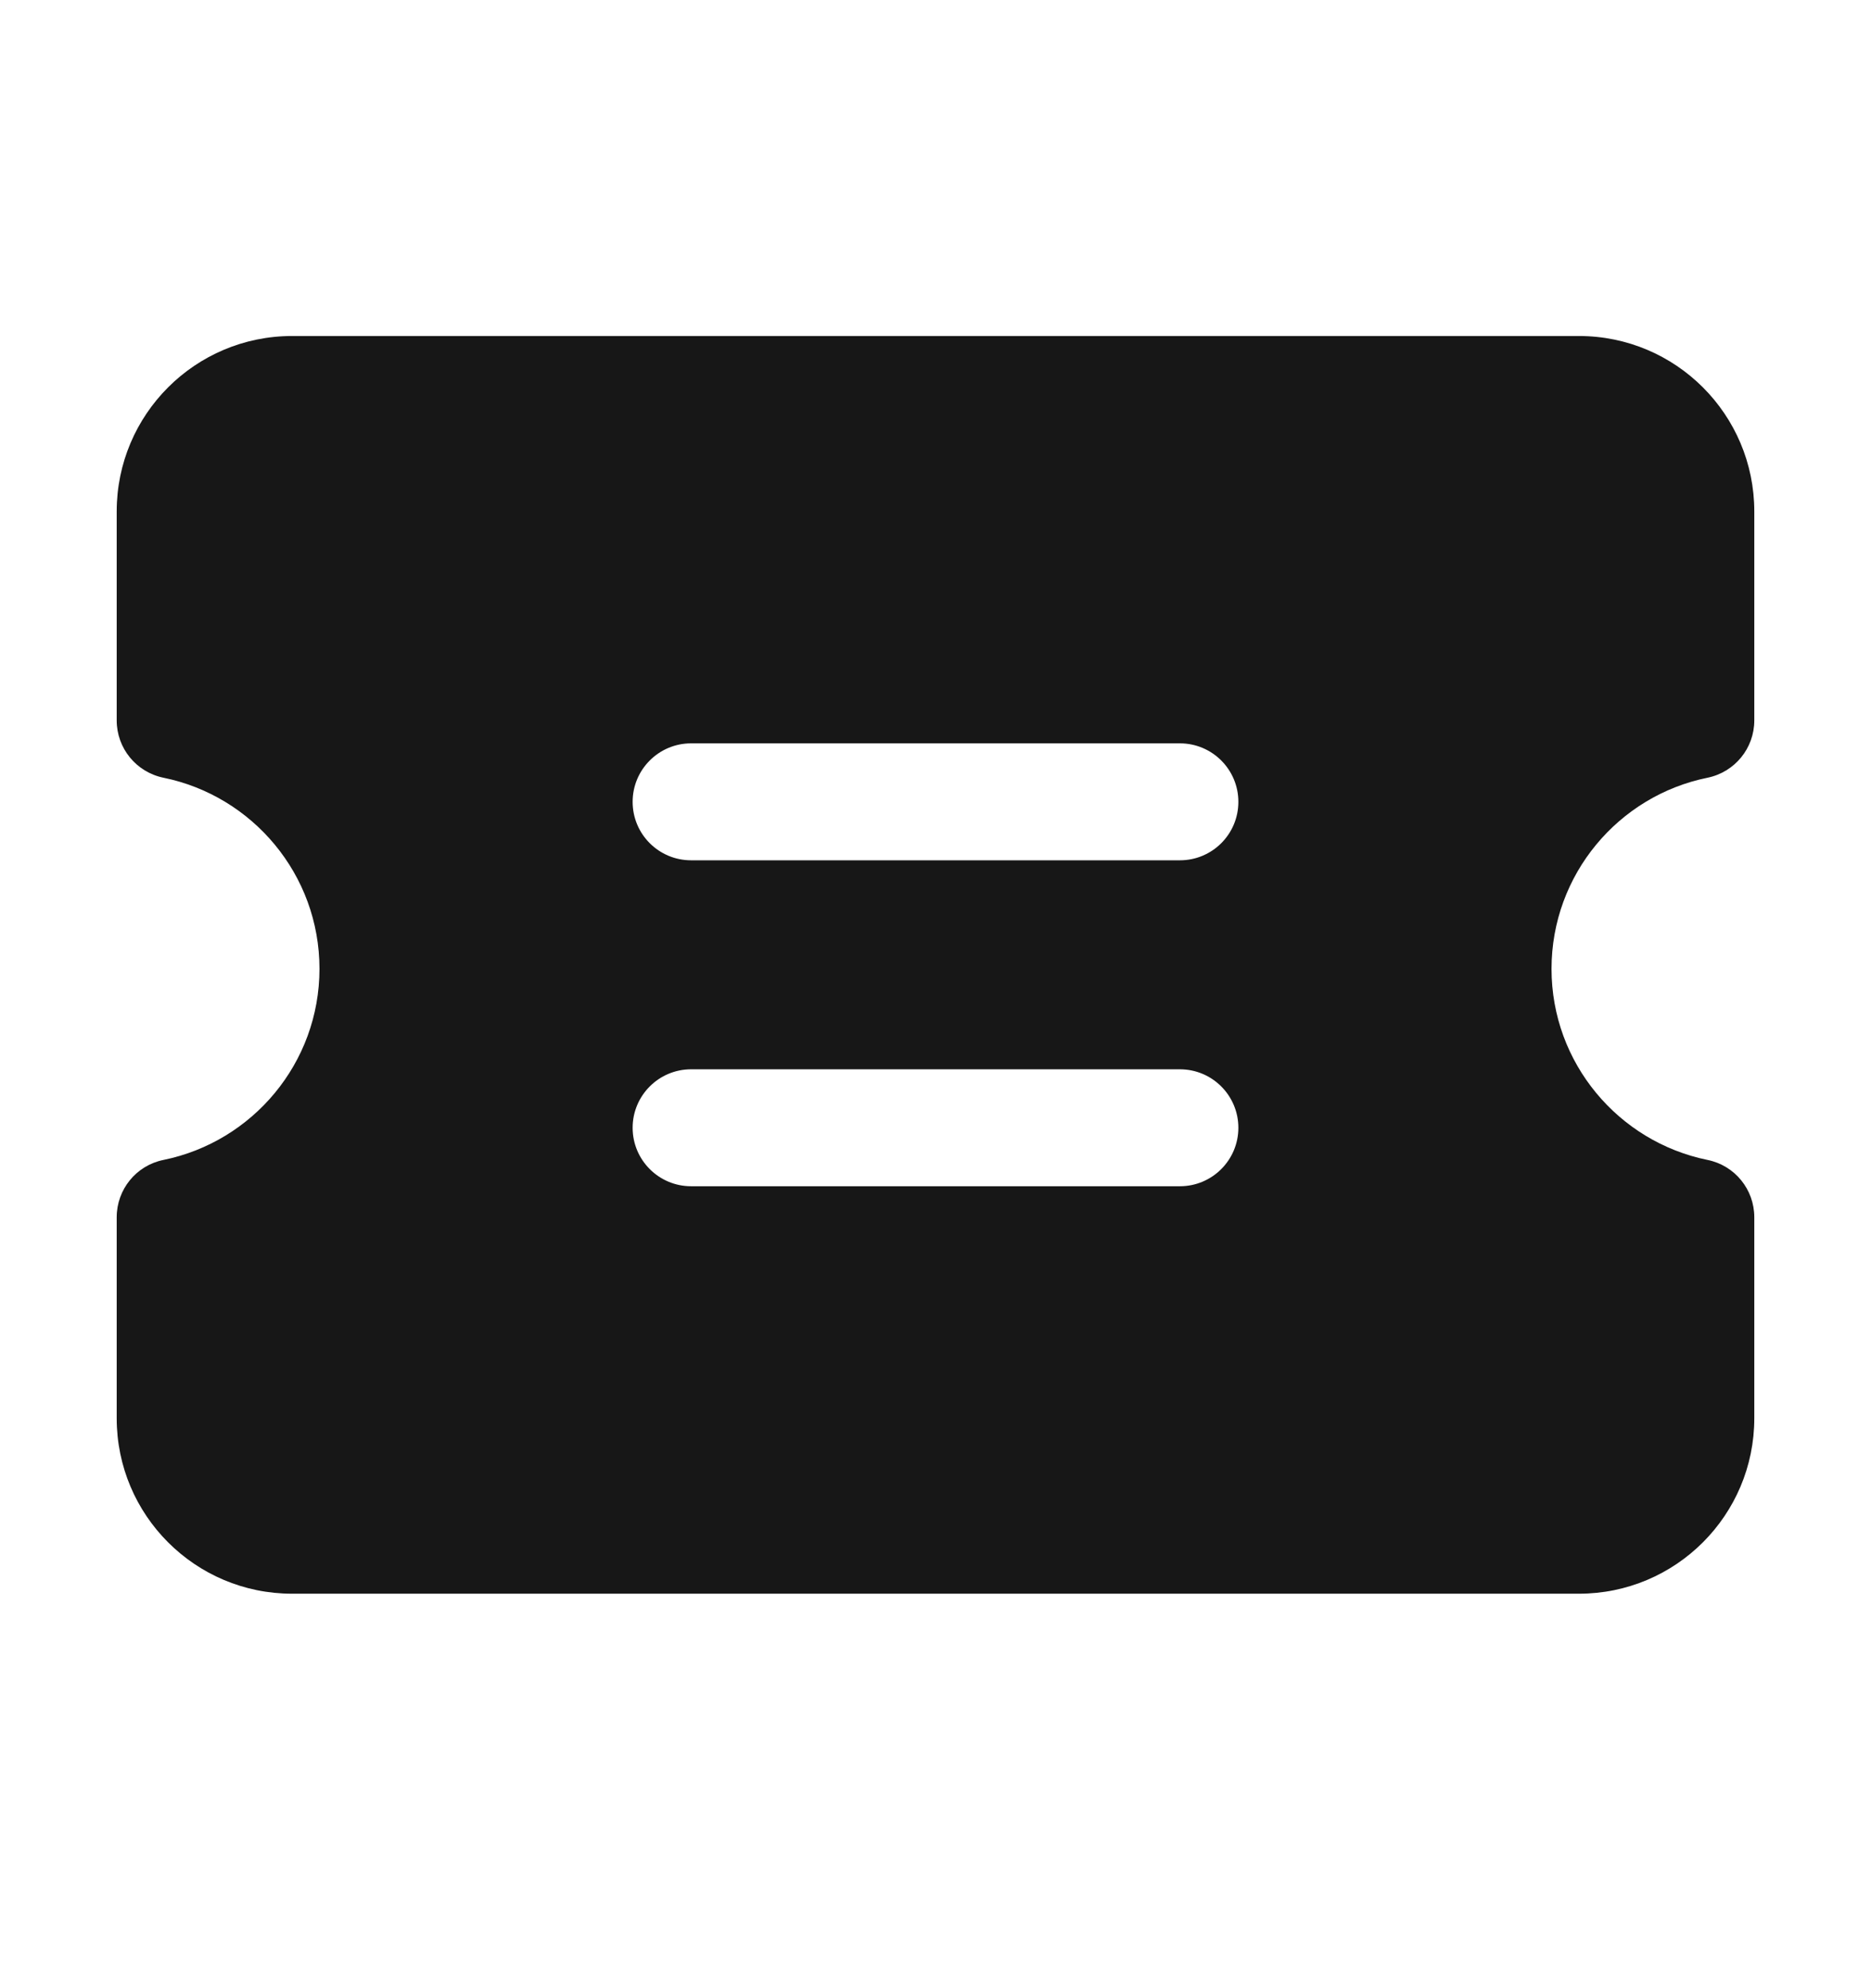 <svg width="16" height="17" viewBox="0 0 16 17" fill="none" xmlns="http://www.w3.org/2000/svg">
<path fill-rule="evenodd" clip-rule="evenodd" d="M0.998 4.373C0.998 3.545 1.669 2.873 2.498 2.873H13.502C14.331 2.873 15.002 3.545 15.002 4.373V6.16C15.002 6.398 14.835 6.602 14.602 6.65C13.841 6.804 13.268 7.478 13.268 8.284C13.268 9.09 13.841 9.763 14.602 9.918C14.835 9.965 15.002 10.17 15.002 10.408V12.127C15.002 12.955 14.331 13.627 13.502 13.627H2.498C1.669 13.627 0.998 12.955 0.998 12.127V10.408C0.998 10.17 1.165 9.965 1.398 9.918C2.159 9.763 2.732 9.09 2.732 8.284C2.732 7.478 2.159 6.805 1.398 6.65C1.165 6.602 0.998 6.398 0.998 6.16V4.373ZM5.41 6.856C5.41 6.58 5.634 6.356 5.91 6.356H10.09C10.366 6.356 10.59 6.58 10.59 6.856C10.59 7.133 10.366 7.356 10.09 7.356H5.91C5.634 7.356 5.41 7.133 5.41 6.856ZM5.41 9.643C5.41 9.367 5.634 9.143 5.91 9.143H10.09C10.366 9.143 10.59 9.367 10.59 9.643C10.59 9.919 10.366 10.143 10.09 10.143H5.91C5.634 10.143 5.41 9.919 5.41 9.643Z" fill="#171717"/>
</svg>
